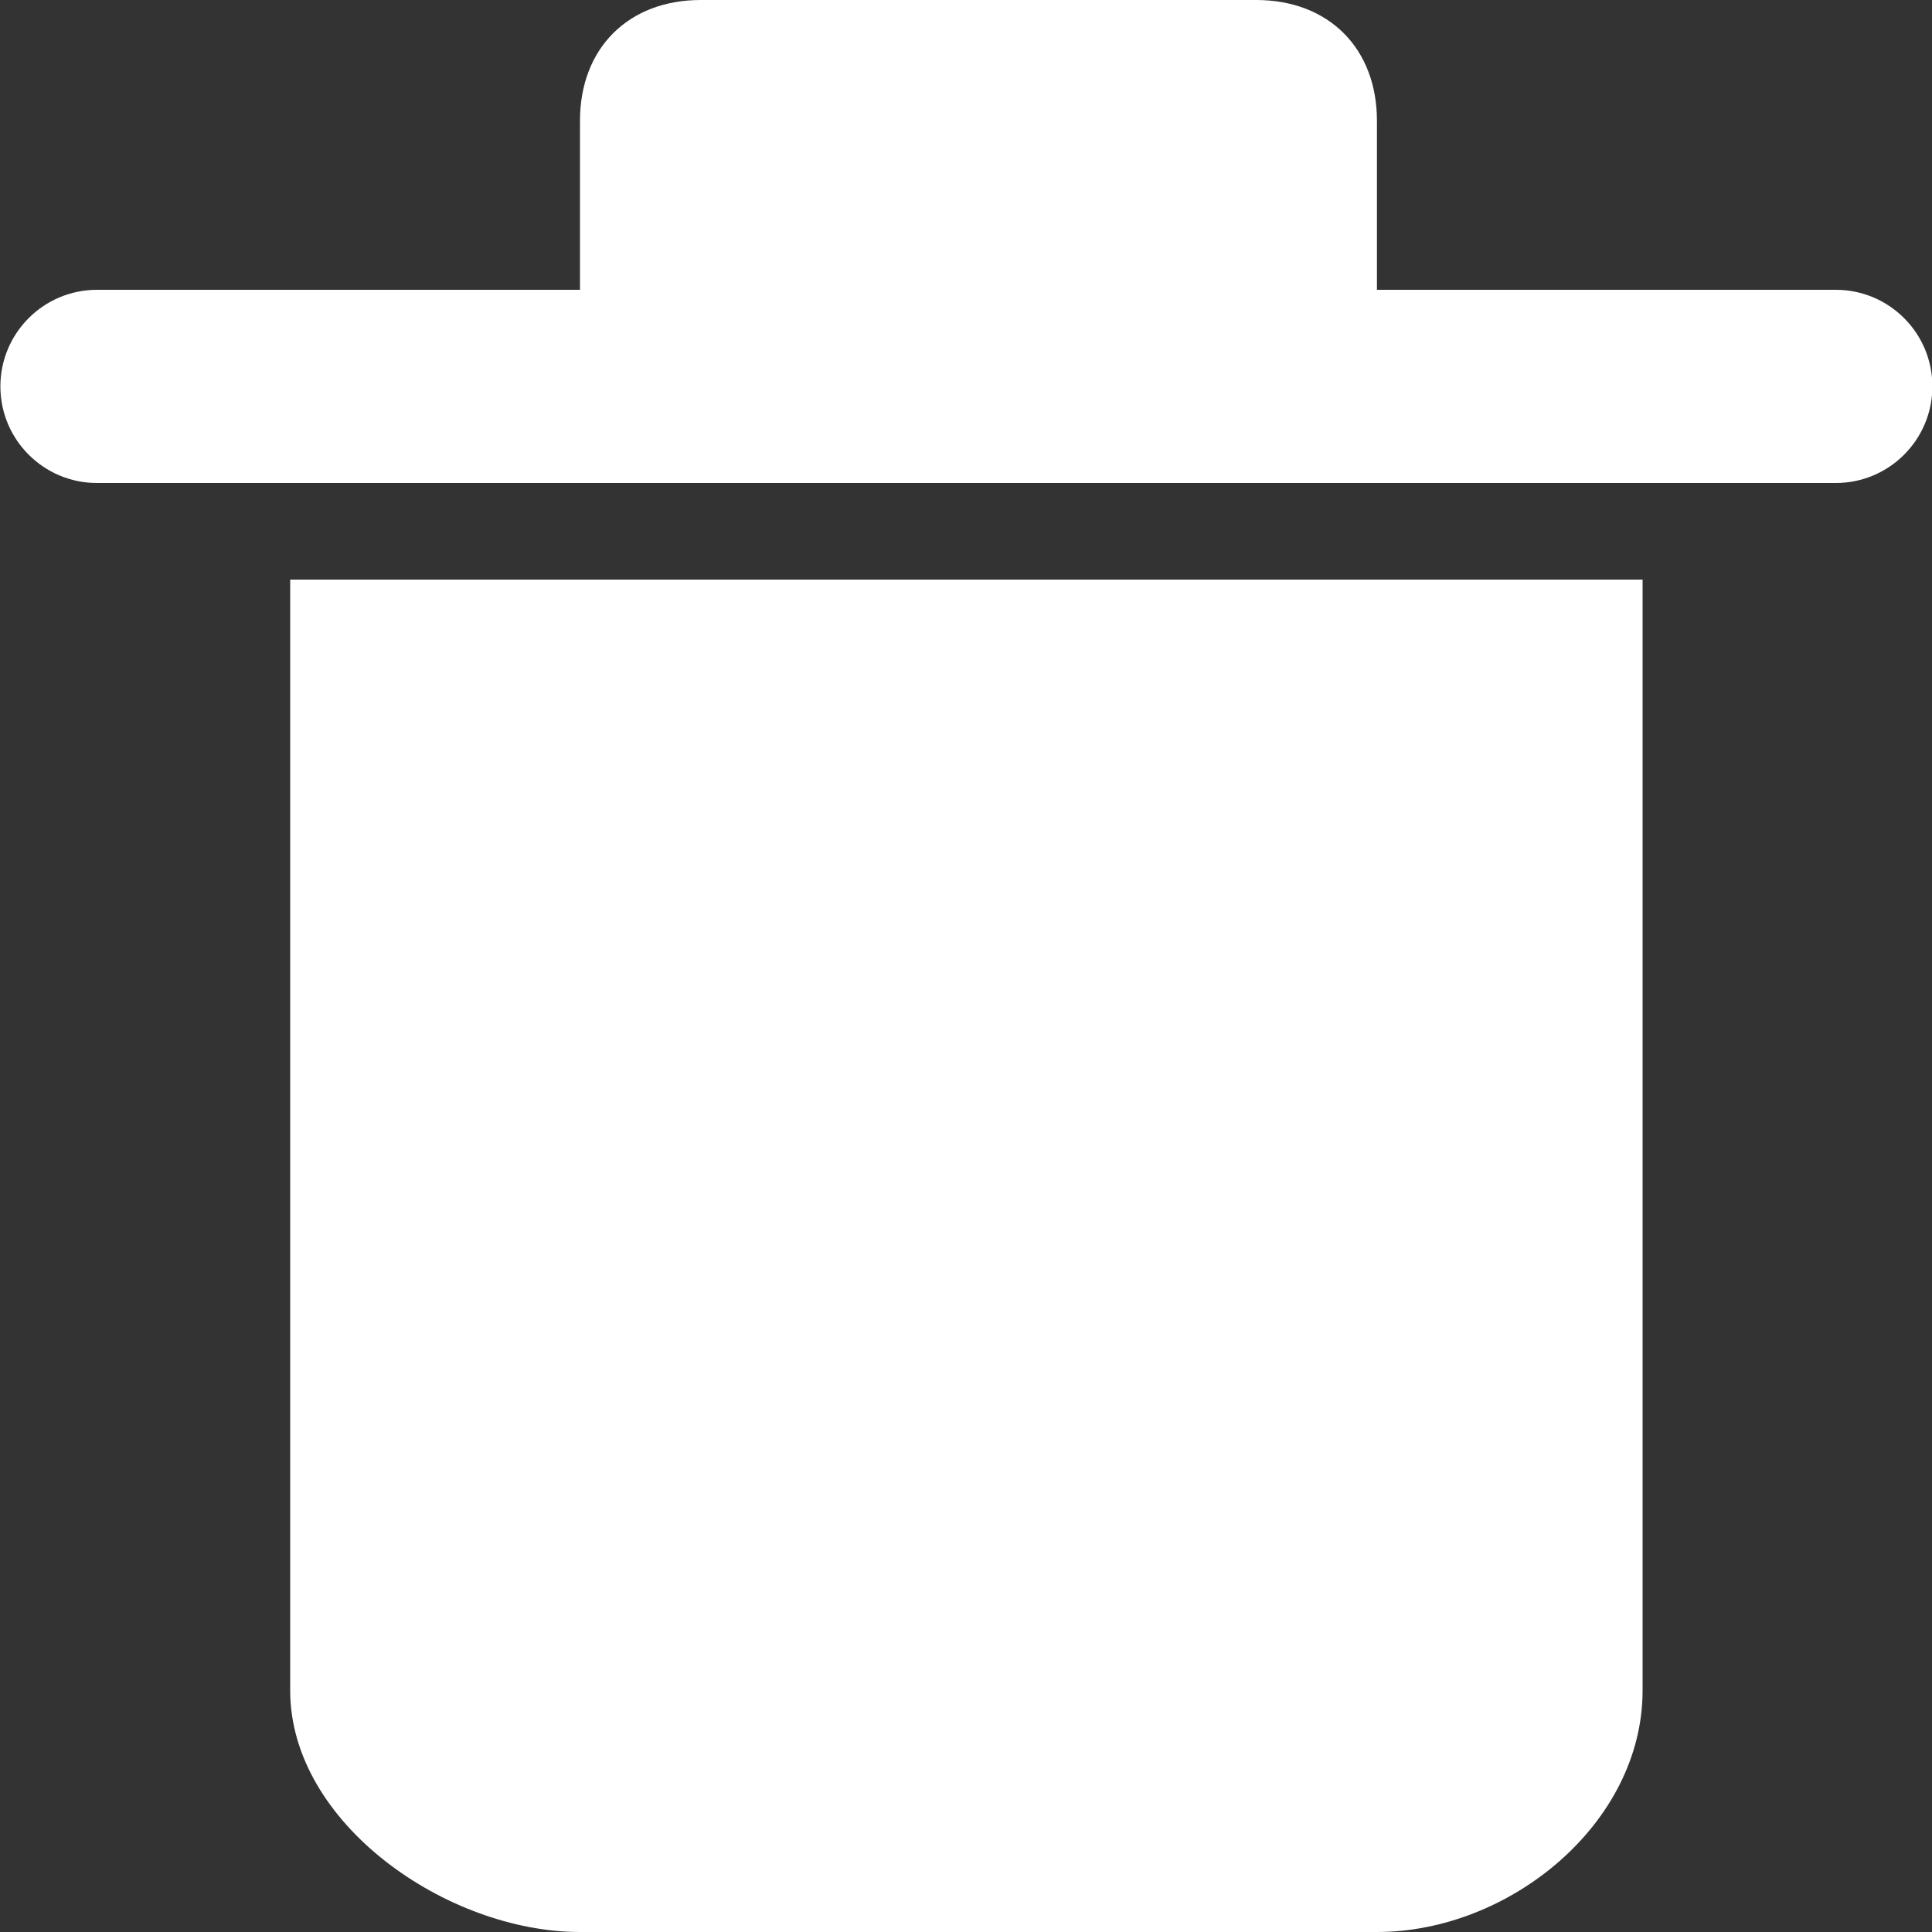 <svg width="10" height="10" viewBox="0 0 10 10" fill="none" xmlns="http://www.w3.org/2000/svg">
<rect x="0" y="0" width="10" height="10" fill="#333333" stroke="none"/>
<path fill-rule="evenodd" clip-rule="evenodd" d="M6.502 0C6.877 0 7.127 0.25 7.127 0.625C7.127 1 7.127 1.5 7.127 1.5H9.502C9.778 1.5 10.002 1.724 10.002 2C10.002 2.276 9.778 2.5 9.502 2.5H0.502C0.226 2.5 0.002 2.276 0.002 2C0.002 1.724 0.226 1.5 0.502 1.5H3.002C3.002 1.5 3.002 1 3.002 0.625C3.002 0.25 3.252 0 3.627 0C4.002 0 6.127 0 6.502 0Z" fill="#FFFFFF"/>
<path d="M1.502 8.75V3H8.502V8.75C8.502 9.438 7.814 10 7.127 10H3.002C2.314 10 1.502 9.438 1.502 8.75Z" fill="#FFFFFF"/>
</svg>
